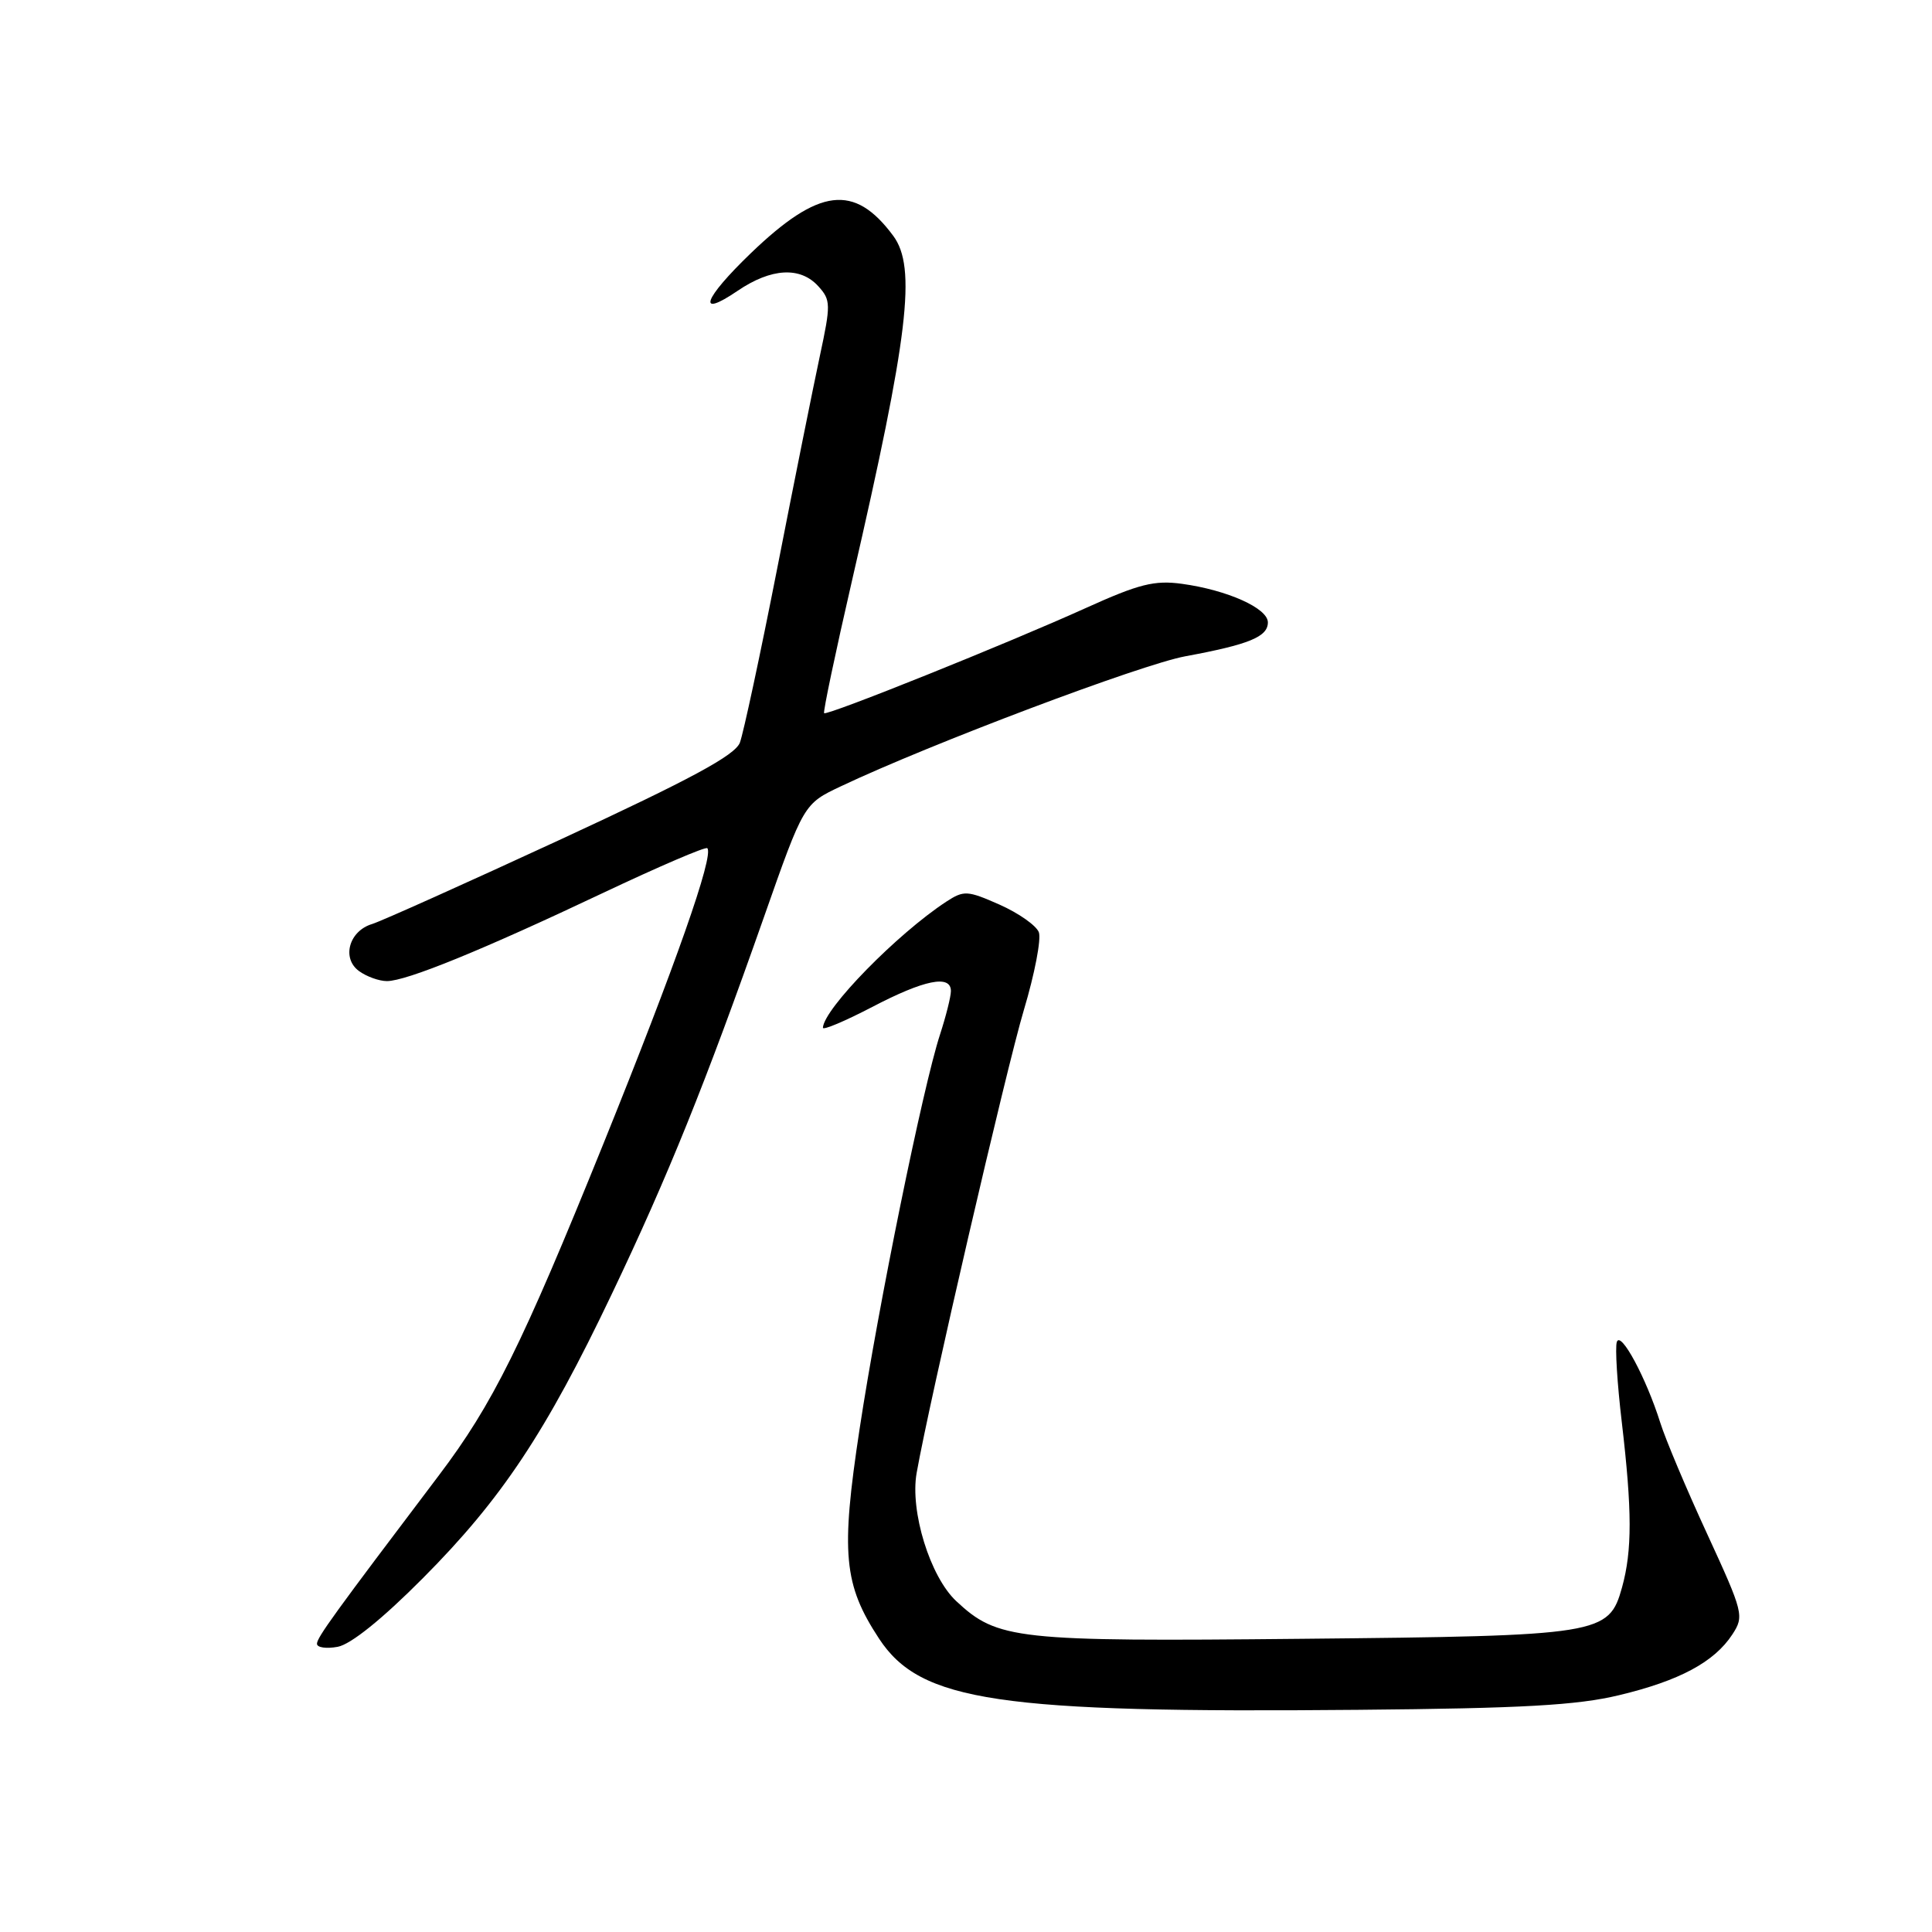 <?xml version="1.0" encoding="UTF-8" standalone="no"?>
<!DOCTYPE svg PUBLIC "-//W3C//DTD SVG 1.1//EN" "http://www.w3.org/Graphics/SVG/1.1/DTD/svg11.dtd" >
<svg xmlns="http://www.w3.org/2000/svg" xmlns:xlink="http://www.w3.org/1999/xlink" version="1.1" viewBox="0 0 256 256">
 <g >
 <path fill="currentColor"
d=" M 214.54 224.62 C 222.53 222.71 227.15 220.23 229.54 216.58 C 231.13 214.15 231.02 213.71 226.22 203.28 C 223.48 197.35 220.68 190.70 219.99 188.50 C 218.12 182.57 214.75 176.30 214.24 177.81 C 213.99 178.53 214.29 183.33 214.90 188.48 C 216.27 200.17 216.28 205.45 214.93 210.33 C 213.18 216.60 212.18 216.76 172.50 217.15 C 134.54 217.53 132.19 217.27 126.71 212.16 C 123.24 208.92 120.56 200.24 121.46 195.17 C 123.15 185.60 133.36 141.53 135.67 133.82 C 137.10 129.05 137.99 124.42 137.65 123.52 C 137.30 122.63 134.97 120.99 132.45 119.87 C 128.17 117.98 127.72 117.96 125.38 119.48 C 118.87 123.75 109.17 133.66 109.04 136.18 C 109.02 136.55 111.96 135.31 115.57 133.43 C 122.48 129.82 126.00 129.11 126.00 131.32 C 126.00 132.05 125.35 134.64 124.56 137.07 C 122.29 144.02 116.38 173.01 113.90 189.35 C 111.39 205.84 111.78 209.97 116.48 217.13 C 121.97 225.48 132.24 227.00 180.00 226.56 C 201.69 226.37 208.99 225.96 214.54 224.62 Z  M 56.05 209.10 C 66.46 198.64 72.31 189.84 81.05 171.50 C 88.51 155.86 93.46 143.61 101.23 121.51 C 106.50 106.51 106.50 106.51 111.44 104.18 C 123.24 98.59 151.18 88.05 157.07 86.96 C 165.51 85.40 168.00 84.38 168.00 82.47 C 168.00 80.59 162.64 78.19 156.62 77.36 C 152.97 76.86 150.92 77.38 143.89 80.56 C 133.58 85.23 109.61 94.86 109.20 94.50 C 109.04 94.36 110.71 86.42 112.91 76.87 C 120.39 44.42 121.46 35.44 118.36 31.25 C 113.21 24.30 108.53 24.87 99.51 33.53 C 93.19 39.61 92.24 42.27 97.73 38.54 C 102.19 35.51 106.05 35.29 108.44 37.94 C 110.09 39.76 110.10 40.34 108.63 47.19 C 107.77 51.21 105.22 63.88 102.98 75.34 C 100.73 86.80 98.50 97.17 98.04 98.40 C 97.40 100.08 91.56 103.23 74.35 111.20 C 61.78 117.01 50.51 122.07 49.30 122.44 C 46.25 123.36 45.24 126.97 47.57 128.67 C 48.57 129.40 50.23 130.00 51.27 130.00 C 53.85 130.00 63.92 125.89 79.90 118.32 C 87.28 114.83 93.49 112.16 93.72 112.39 C 94.64 113.31 89.52 127.87 79.95 151.56 C 69.14 178.29 65.29 186.06 58.15 195.50 C 44.26 213.86 42.00 216.98 42.00 217.81 C 42.00 218.31 43.24 218.49 44.75 218.21 C 46.48 217.89 50.68 214.51 56.05 209.10 Z "/>
</g>
</svg>